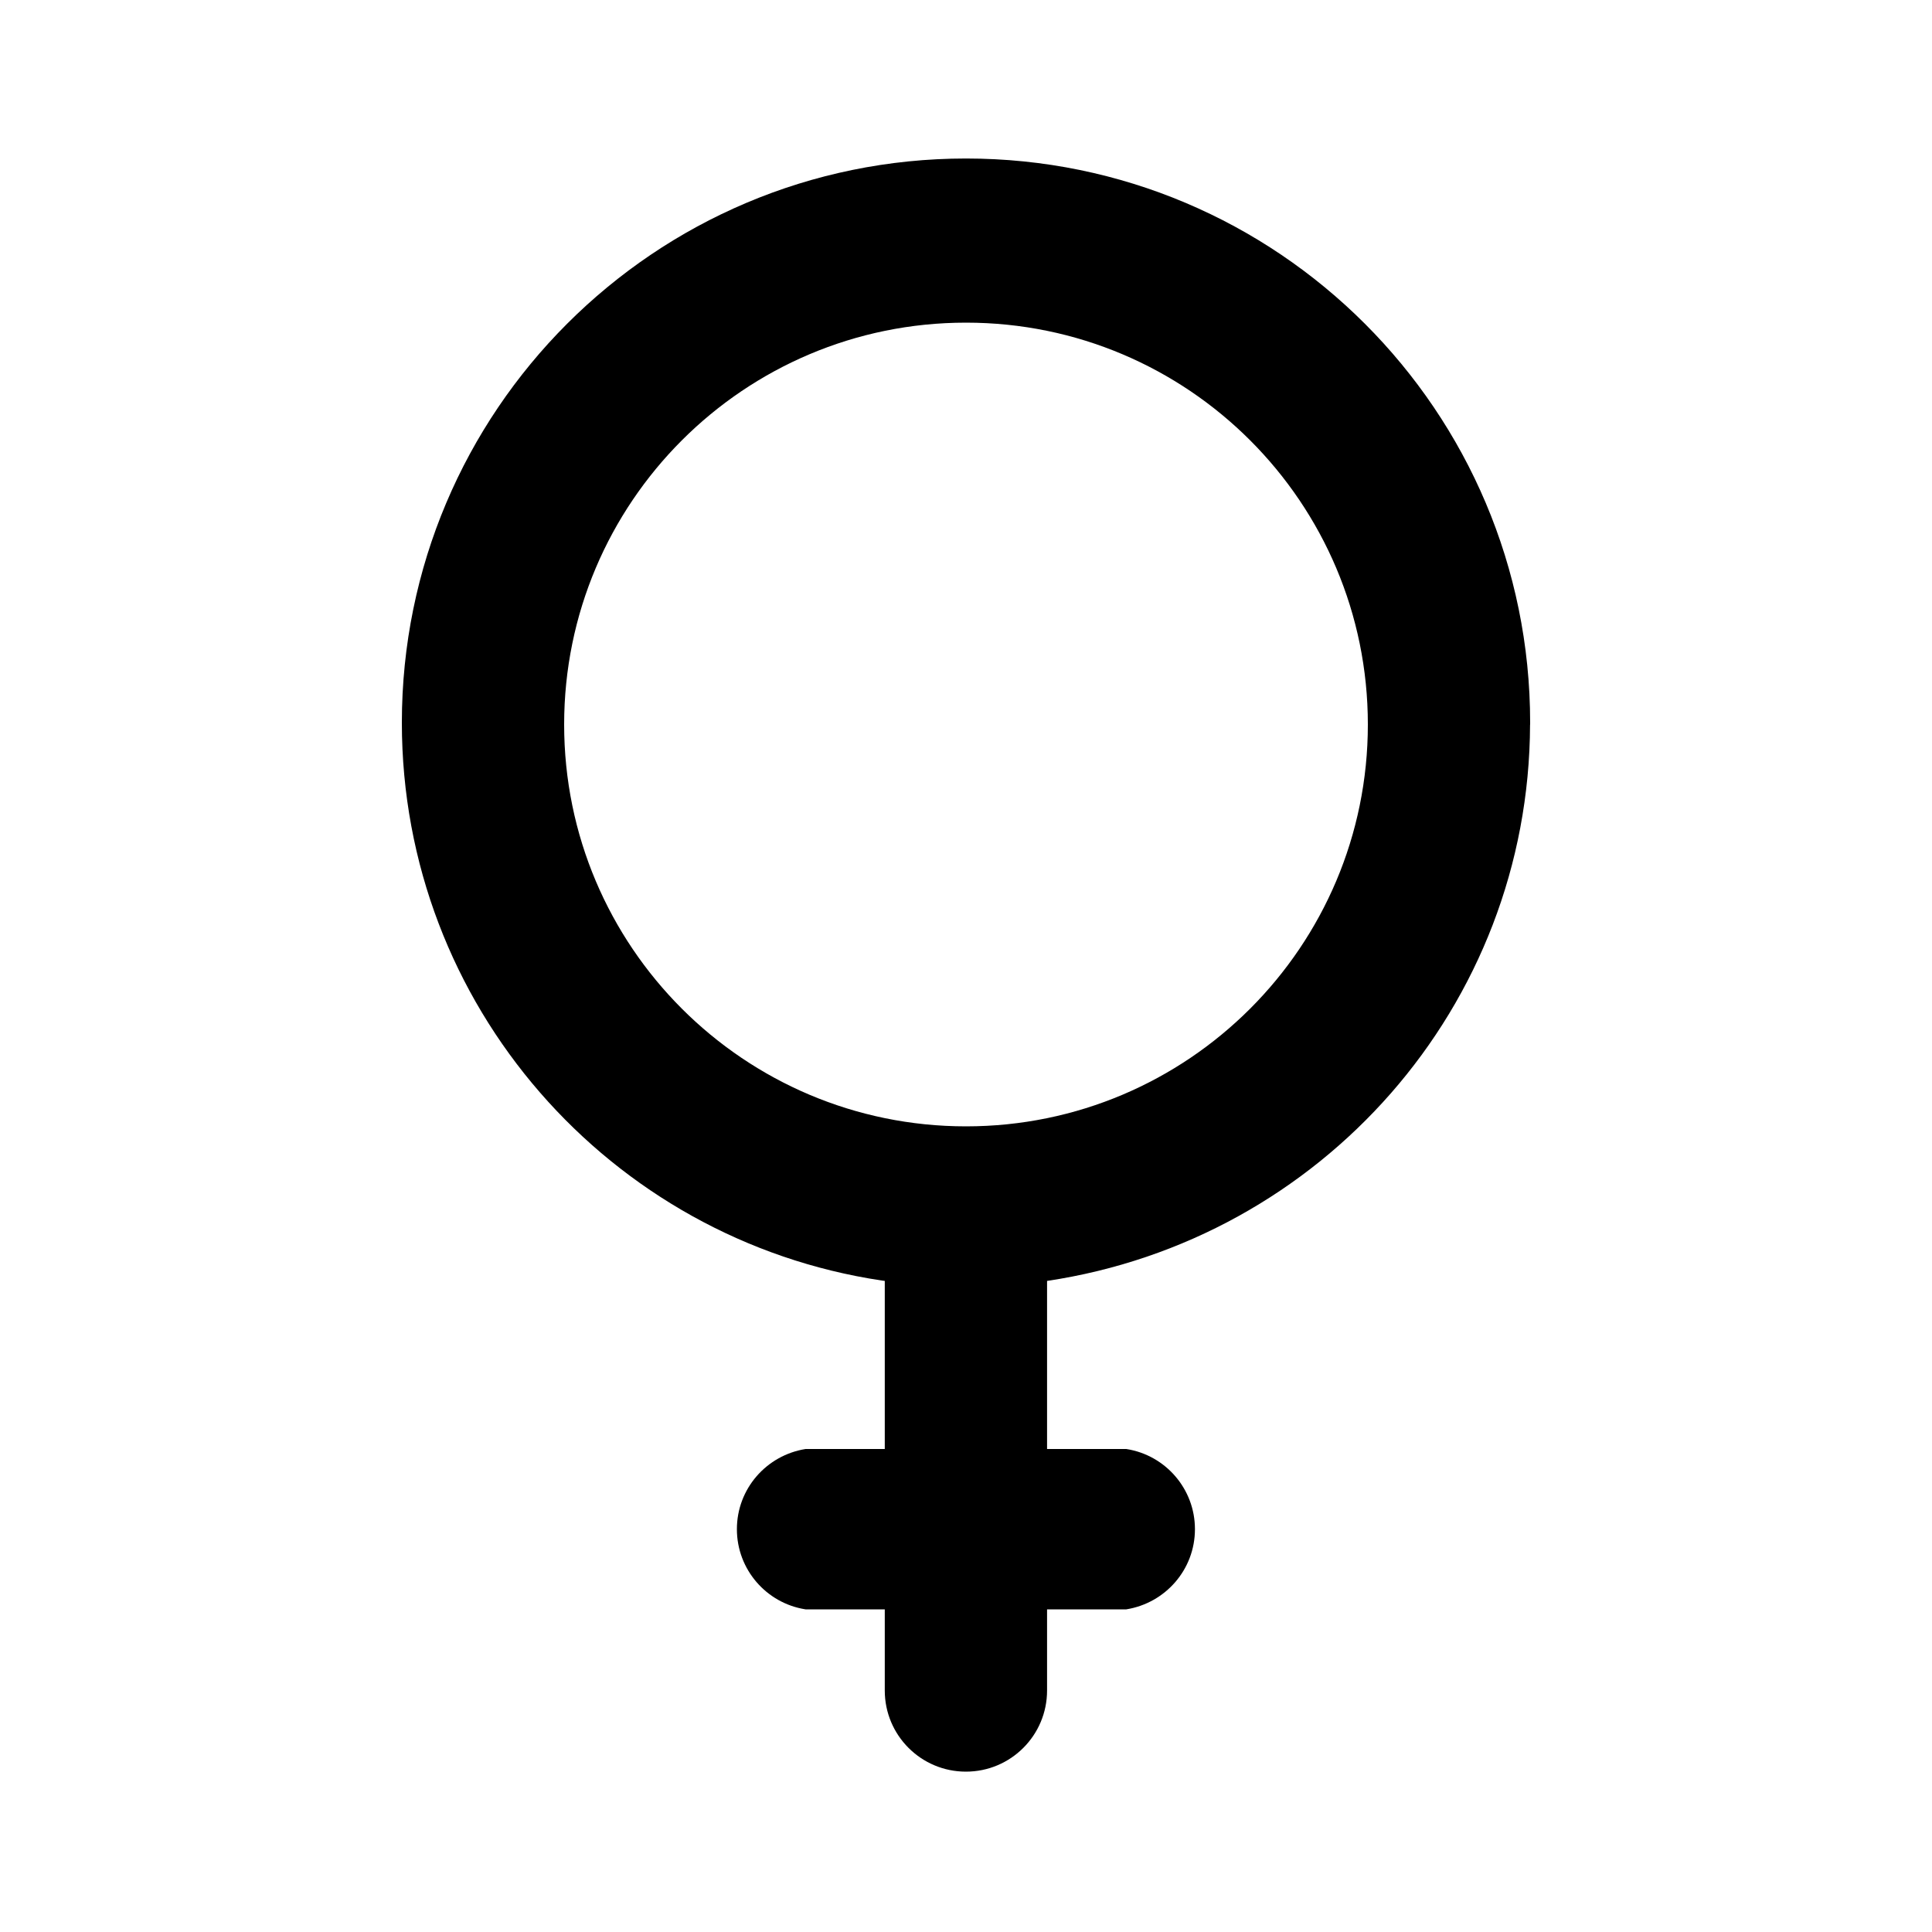 <svg xmlns="http://www.w3.org/2000/svg" width="24" height="24" viewBox="0 0 24 24">
    <path d="M19.008 9c0-0.007 0-0.015 0-0.023 0-3.87-3.138-7.008-7.008-7.008s-7.008 3.138-7.008 7.008c0 3.515 2.587 6.425 5.961 6.93l0.038 0.005v2.088h-0.984c-0.486 0.078-0.853 0.494-0.853 0.996s0.367 0.918 0.847 0.995l0.006 0.001h0.984v1.008c0 0.557 0.451 1.008 1.008 1.008s1.008-0.451 1.008-1.008v0-1.008h0.984c0.486-0.078 0.853-0.494 0.853-0.996s-0.367-0.918-0.847-0.995l-0.006-0.001h-0.984v-2.088c3.405-0.509 5.988-3.407 6-6.911v-0.001zM12 13.992c-2.757 0-4.992-2.235-4.992-4.992s2.235-4.992 4.992-4.992c2.757 0 4.992 2.235 4.992 4.992v0c0 2.757-2.235 4.992-4.992 4.992v0z"></path>
</svg>
